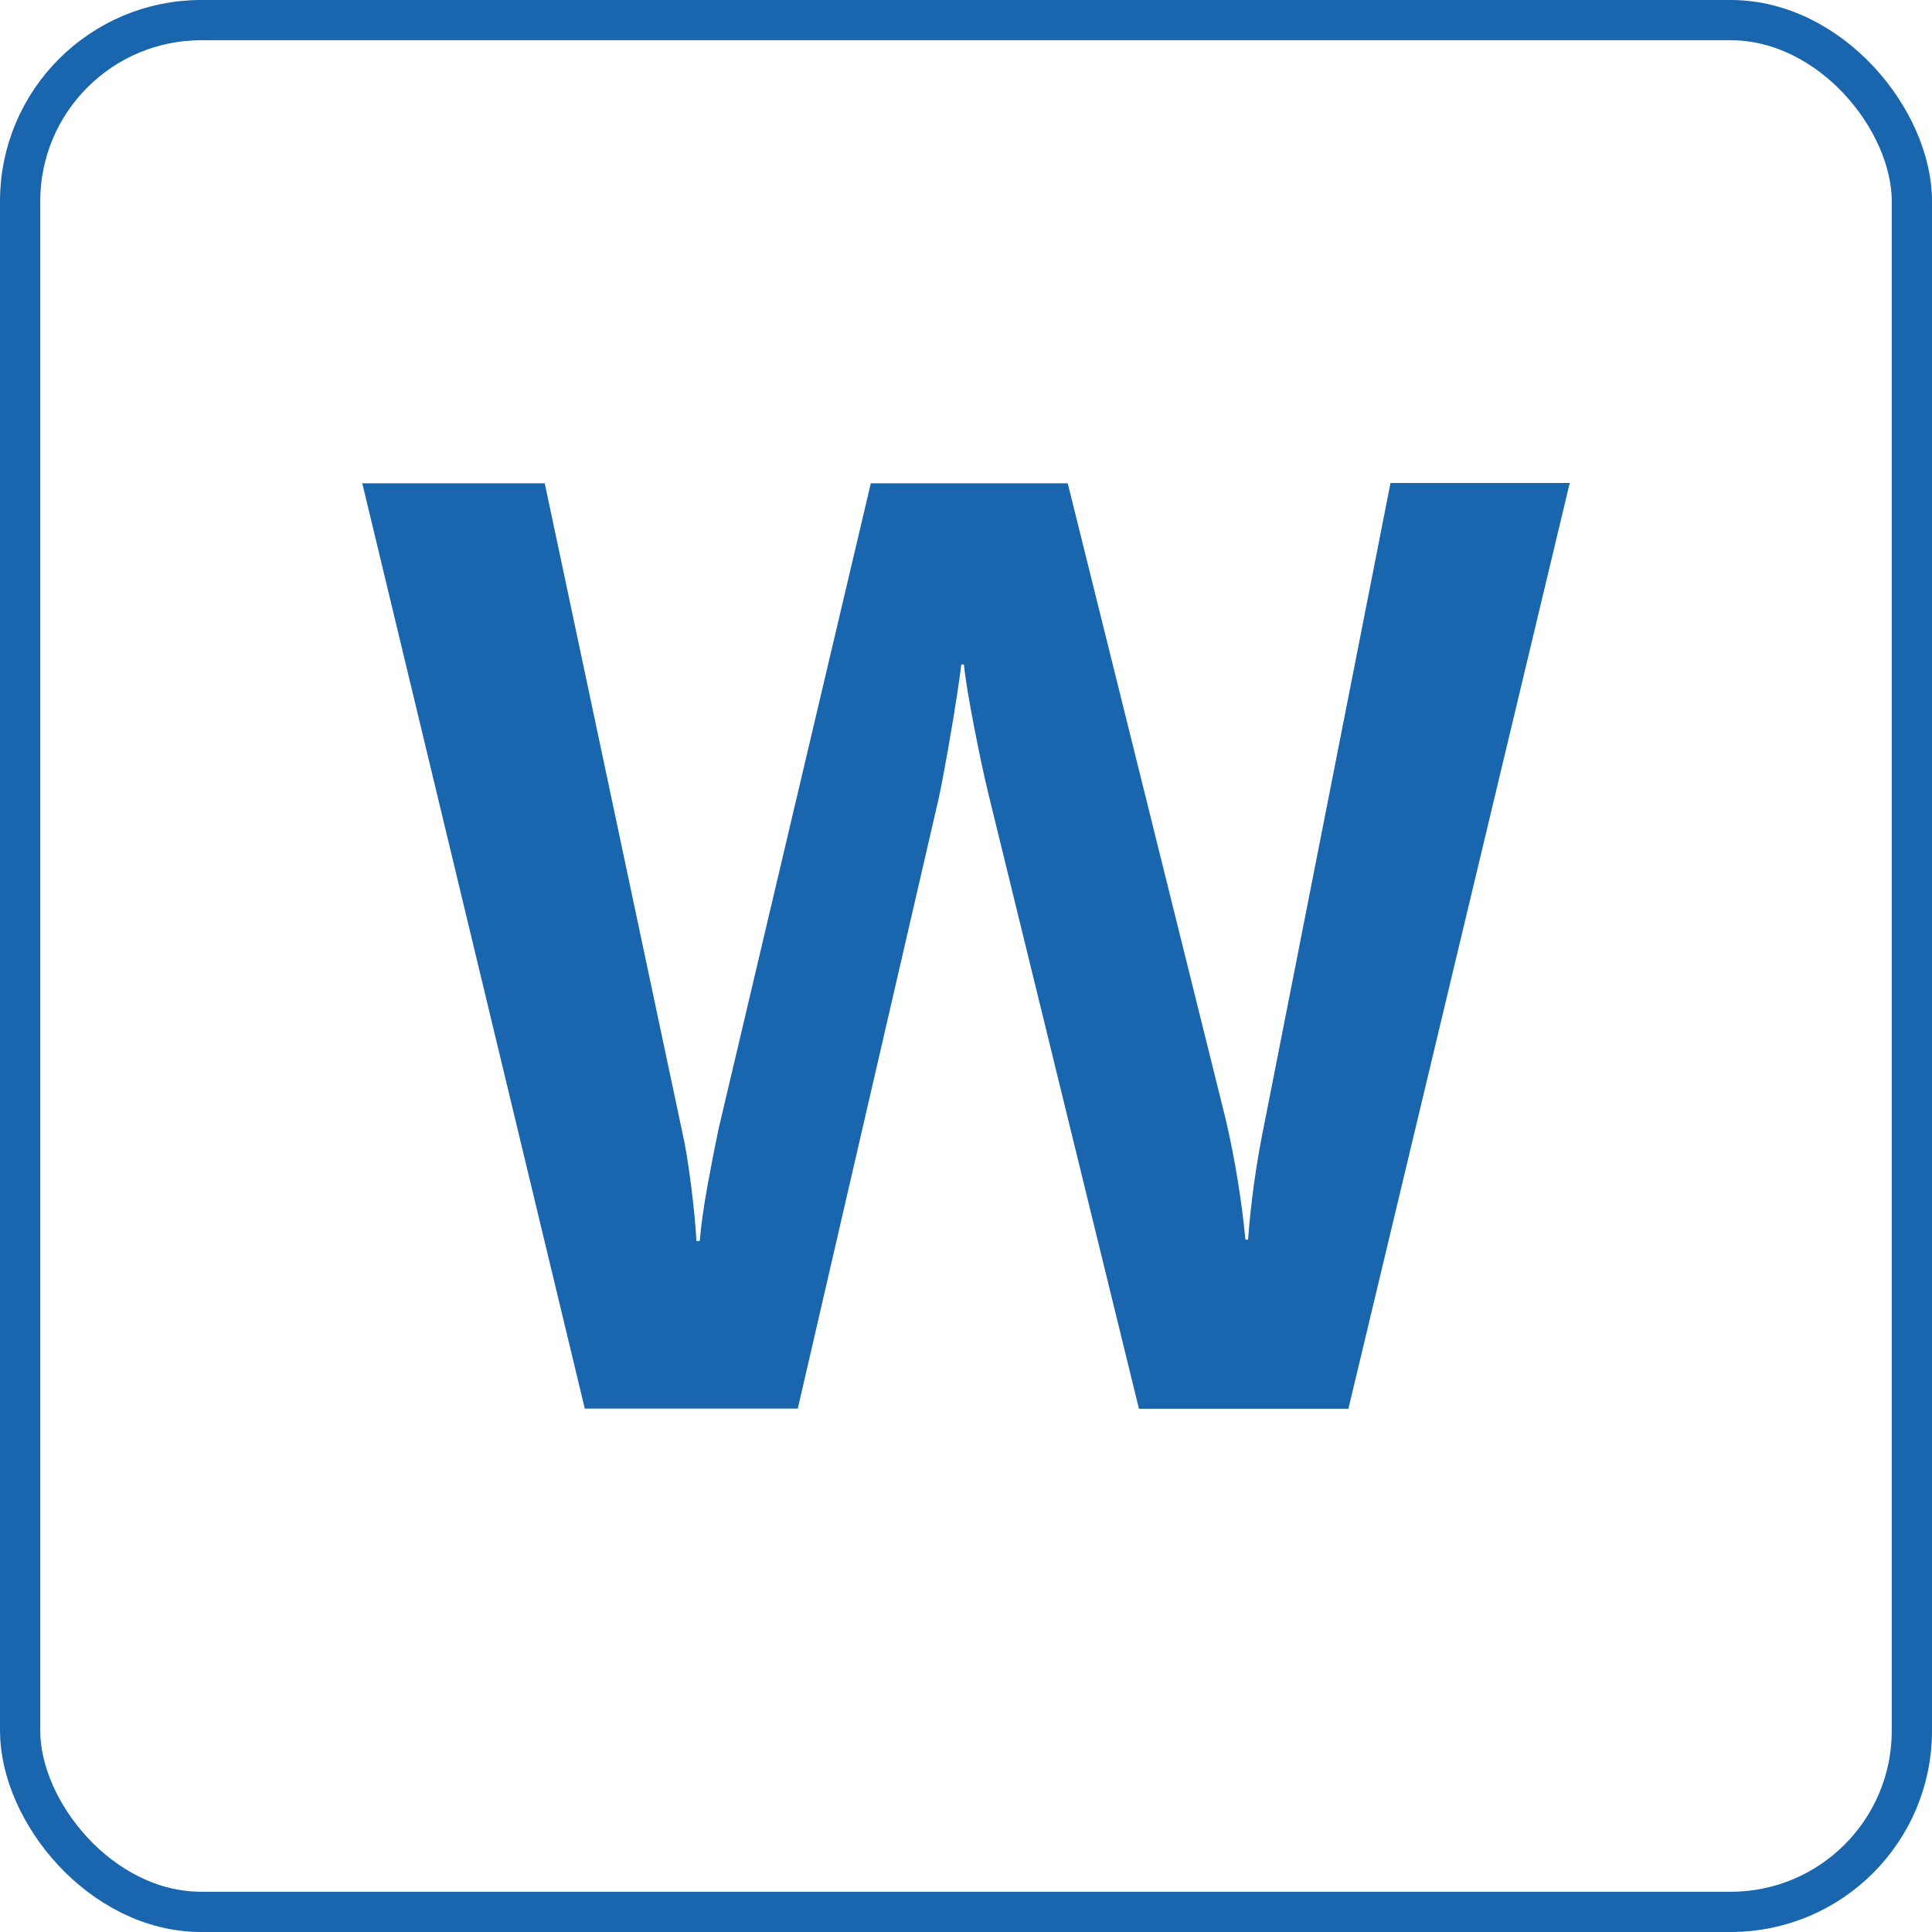 <svg width="48" height="48" viewBox="0 0 48 48" fill="none" xmlns="http://www.w3.org/2000/svg">
<rect x="0.5" y="0.5" width="47" height="47" rx="4.5" fill="transparent" stroke="#1A66AE"/>
<path d="M18.338 28.167L22.031 12.508H26.137L29.968 27.933C30.19 28.894 30.35 29.867 30.445 30.848L30.489 31.299H30.943H31.007H31.471L31.506 30.837C31.578 29.886 31.711 28.941 31.905 28.007L31.905 28.007L31.906 28.002L34.958 12.5H38.366L33.106 34.5H28.689L25.053 19.649L25.053 19.649C24.948 19.222 24.826 18.658 24.691 17.959C24.556 17.256 24.475 16.759 24.444 16.458L24.398 16.009H23.947H23.882H23.437L23.386 16.452C23.344 16.812 23.261 17.357 23.136 18.092L23.629 18.176L23.136 18.092C23.011 18.826 22.912 19.361 22.839 19.704L19.423 34.496H14.923L9.635 12.508H13.129L16.454 28.194L16.454 28.194L16.456 28.203C16.528 28.51 16.598 28.931 16.668 29.468C16.737 30.007 16.783 30.468 16.803 30.859L16.829 31.332H17.303H17.385H17.846L17.884 30.873C17.913 30.509 17.976 30.061 18.073 29.527L17.674 29.454L18.073 29.527C18.172 28.988 18.26 28.535 18.338 28.167Z" fill="#1A66AE" stroke="#1A66AE"/>
</svg>